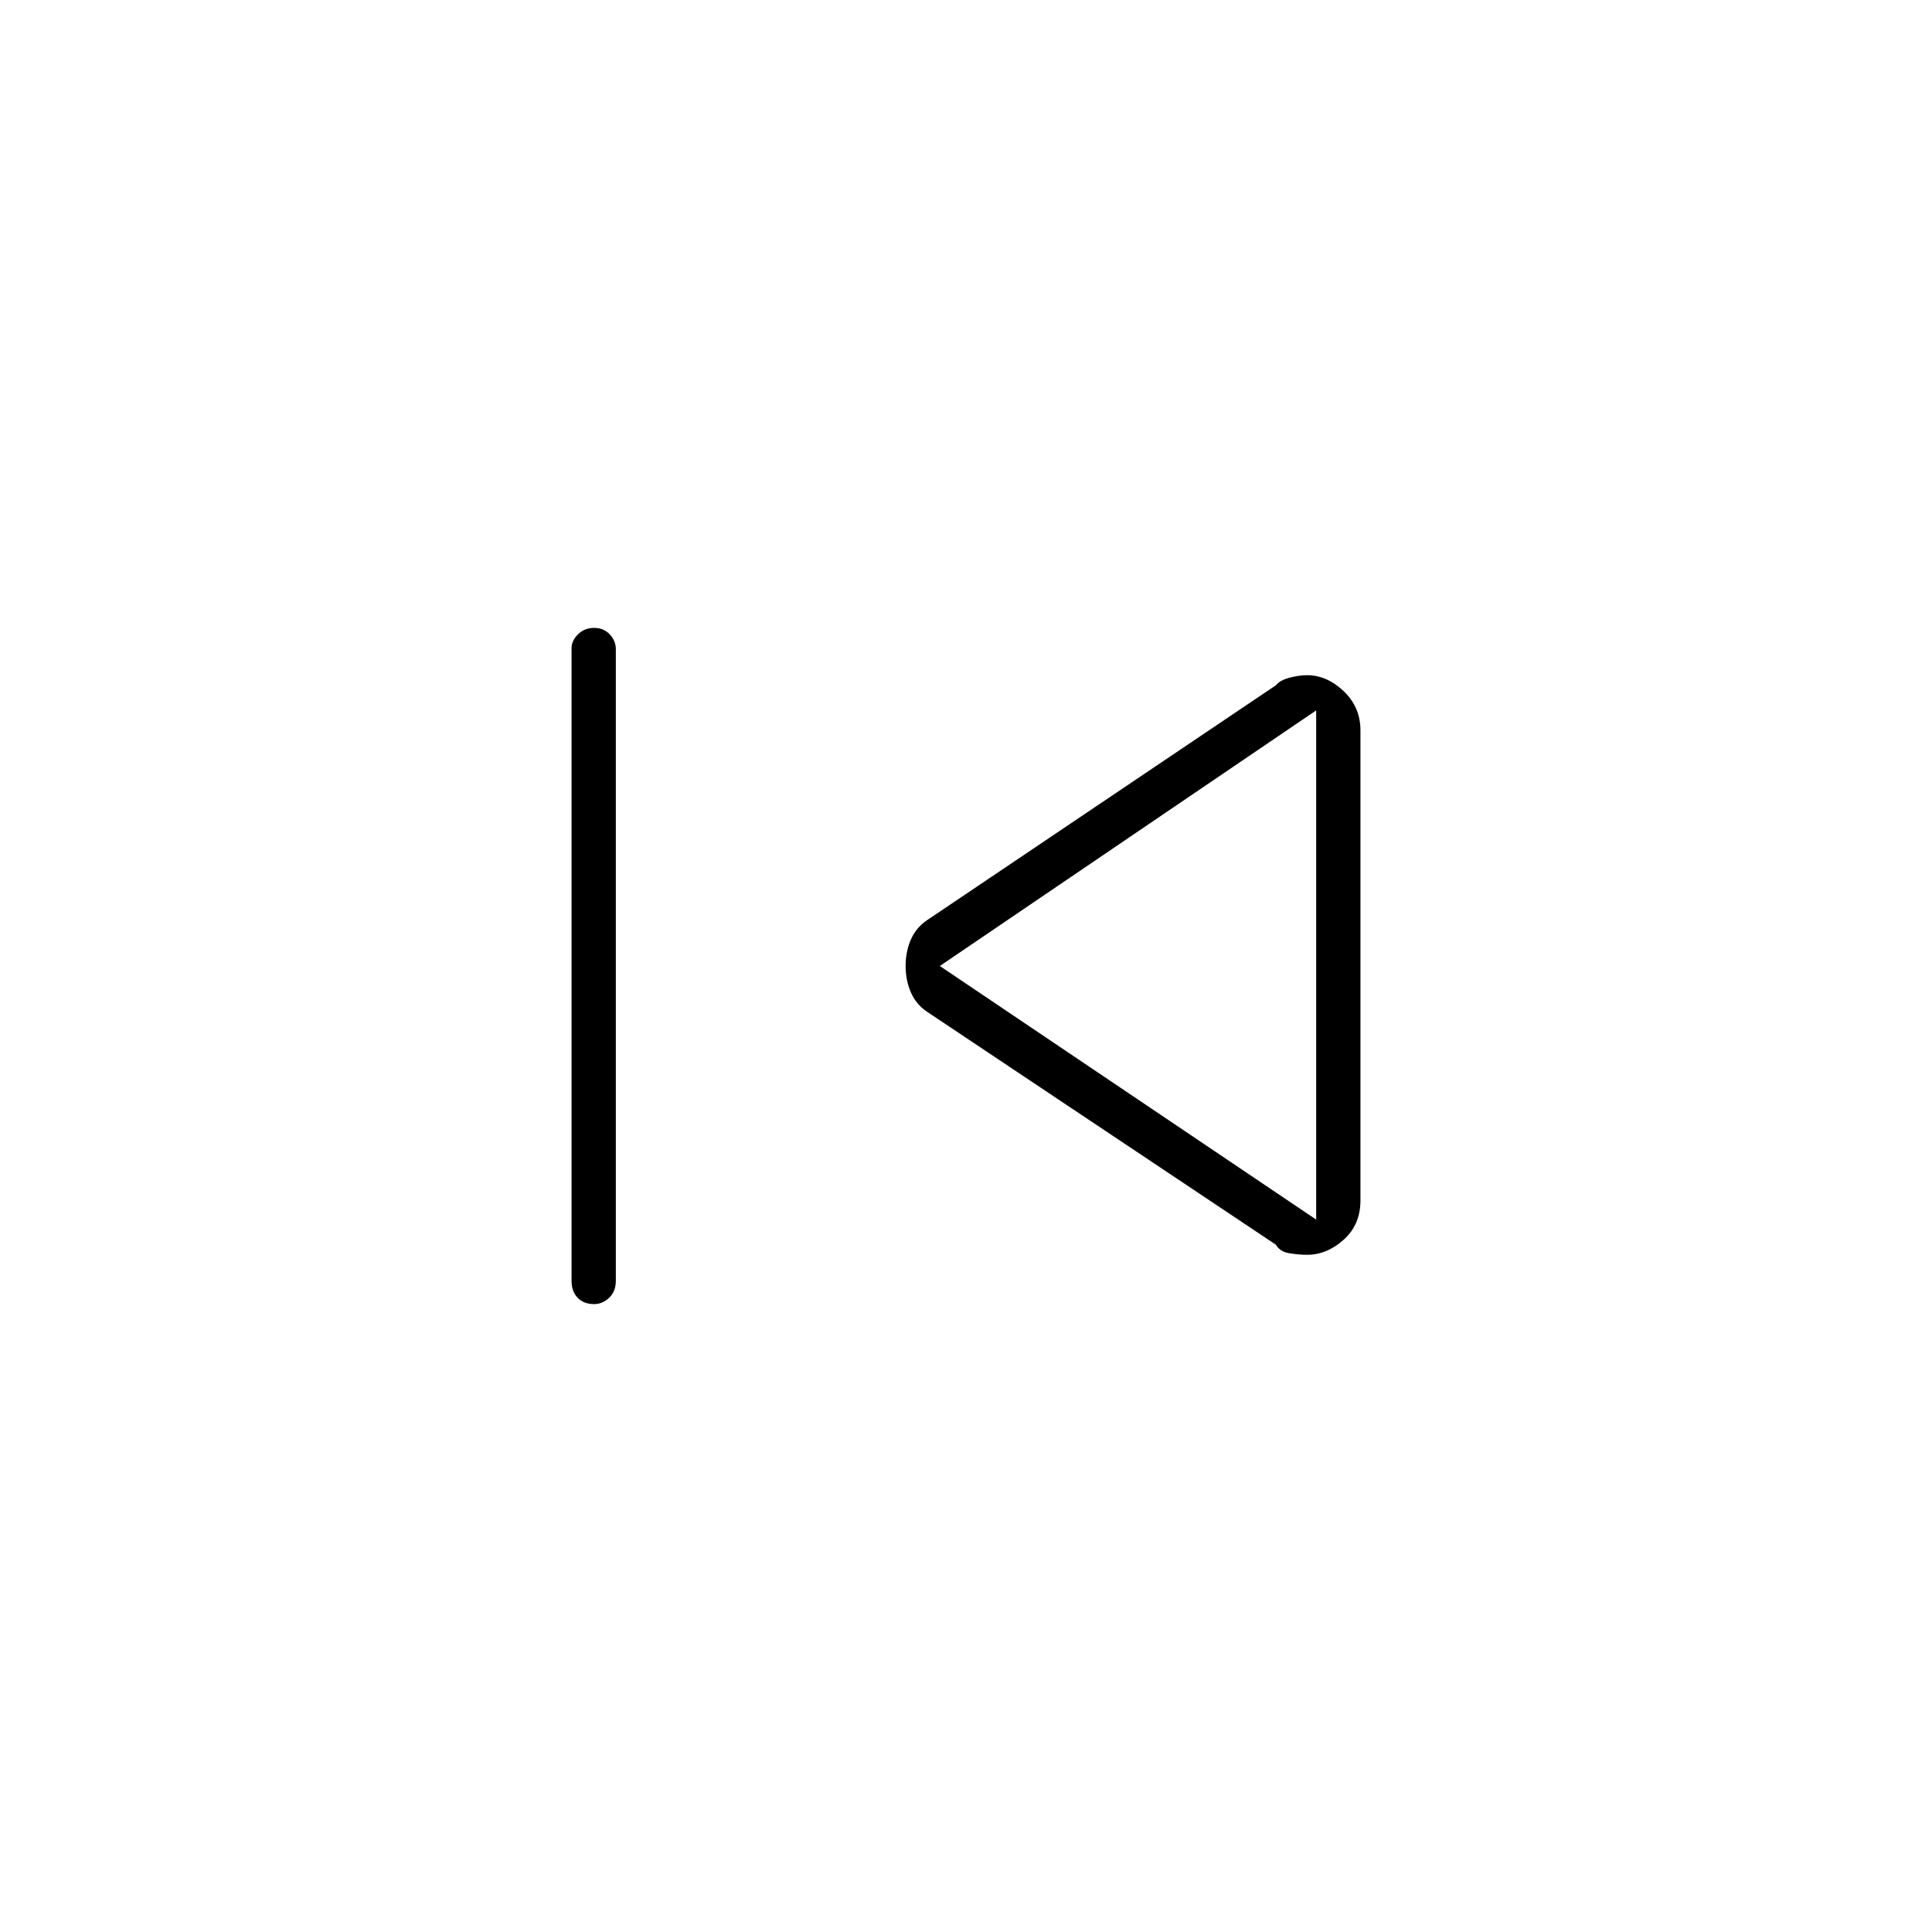 <svg xmlns="http://www.w3.org/2000/svg" height="48" viewBox="0 -960 960 960" width="48"><path d="M284-323.5v-314.43q0-3.74 3.23-6.91 3.23-3.16 8-3.16t7.77 3.24q3 3.24 3 7.26v314q0 5.18-3.3 8.34-3.31 3.16-7.43 3.16-5.27 0-8.27-3.16t-3-8.34Zm350-18L461.25-456.86q-5.75-3.64-8.5-9.71-2.75-6.08-2.75-13.46 0-7.38 2.75-13.42 2.75-6.05 8.5-9.72L634-619.5q2-2.5 6.75-3.75t8.75-1.25q9.8 0 18.15 7.92 8.35 7.93 8.35 19.55v233.53q0 12.05-8.35 19.53-8.35 7.47-18.15 7.47-4 0-8.75-.75T634-341.5ZM654-480Zm0 126v-253L467-480l187 126Z"/></svg>